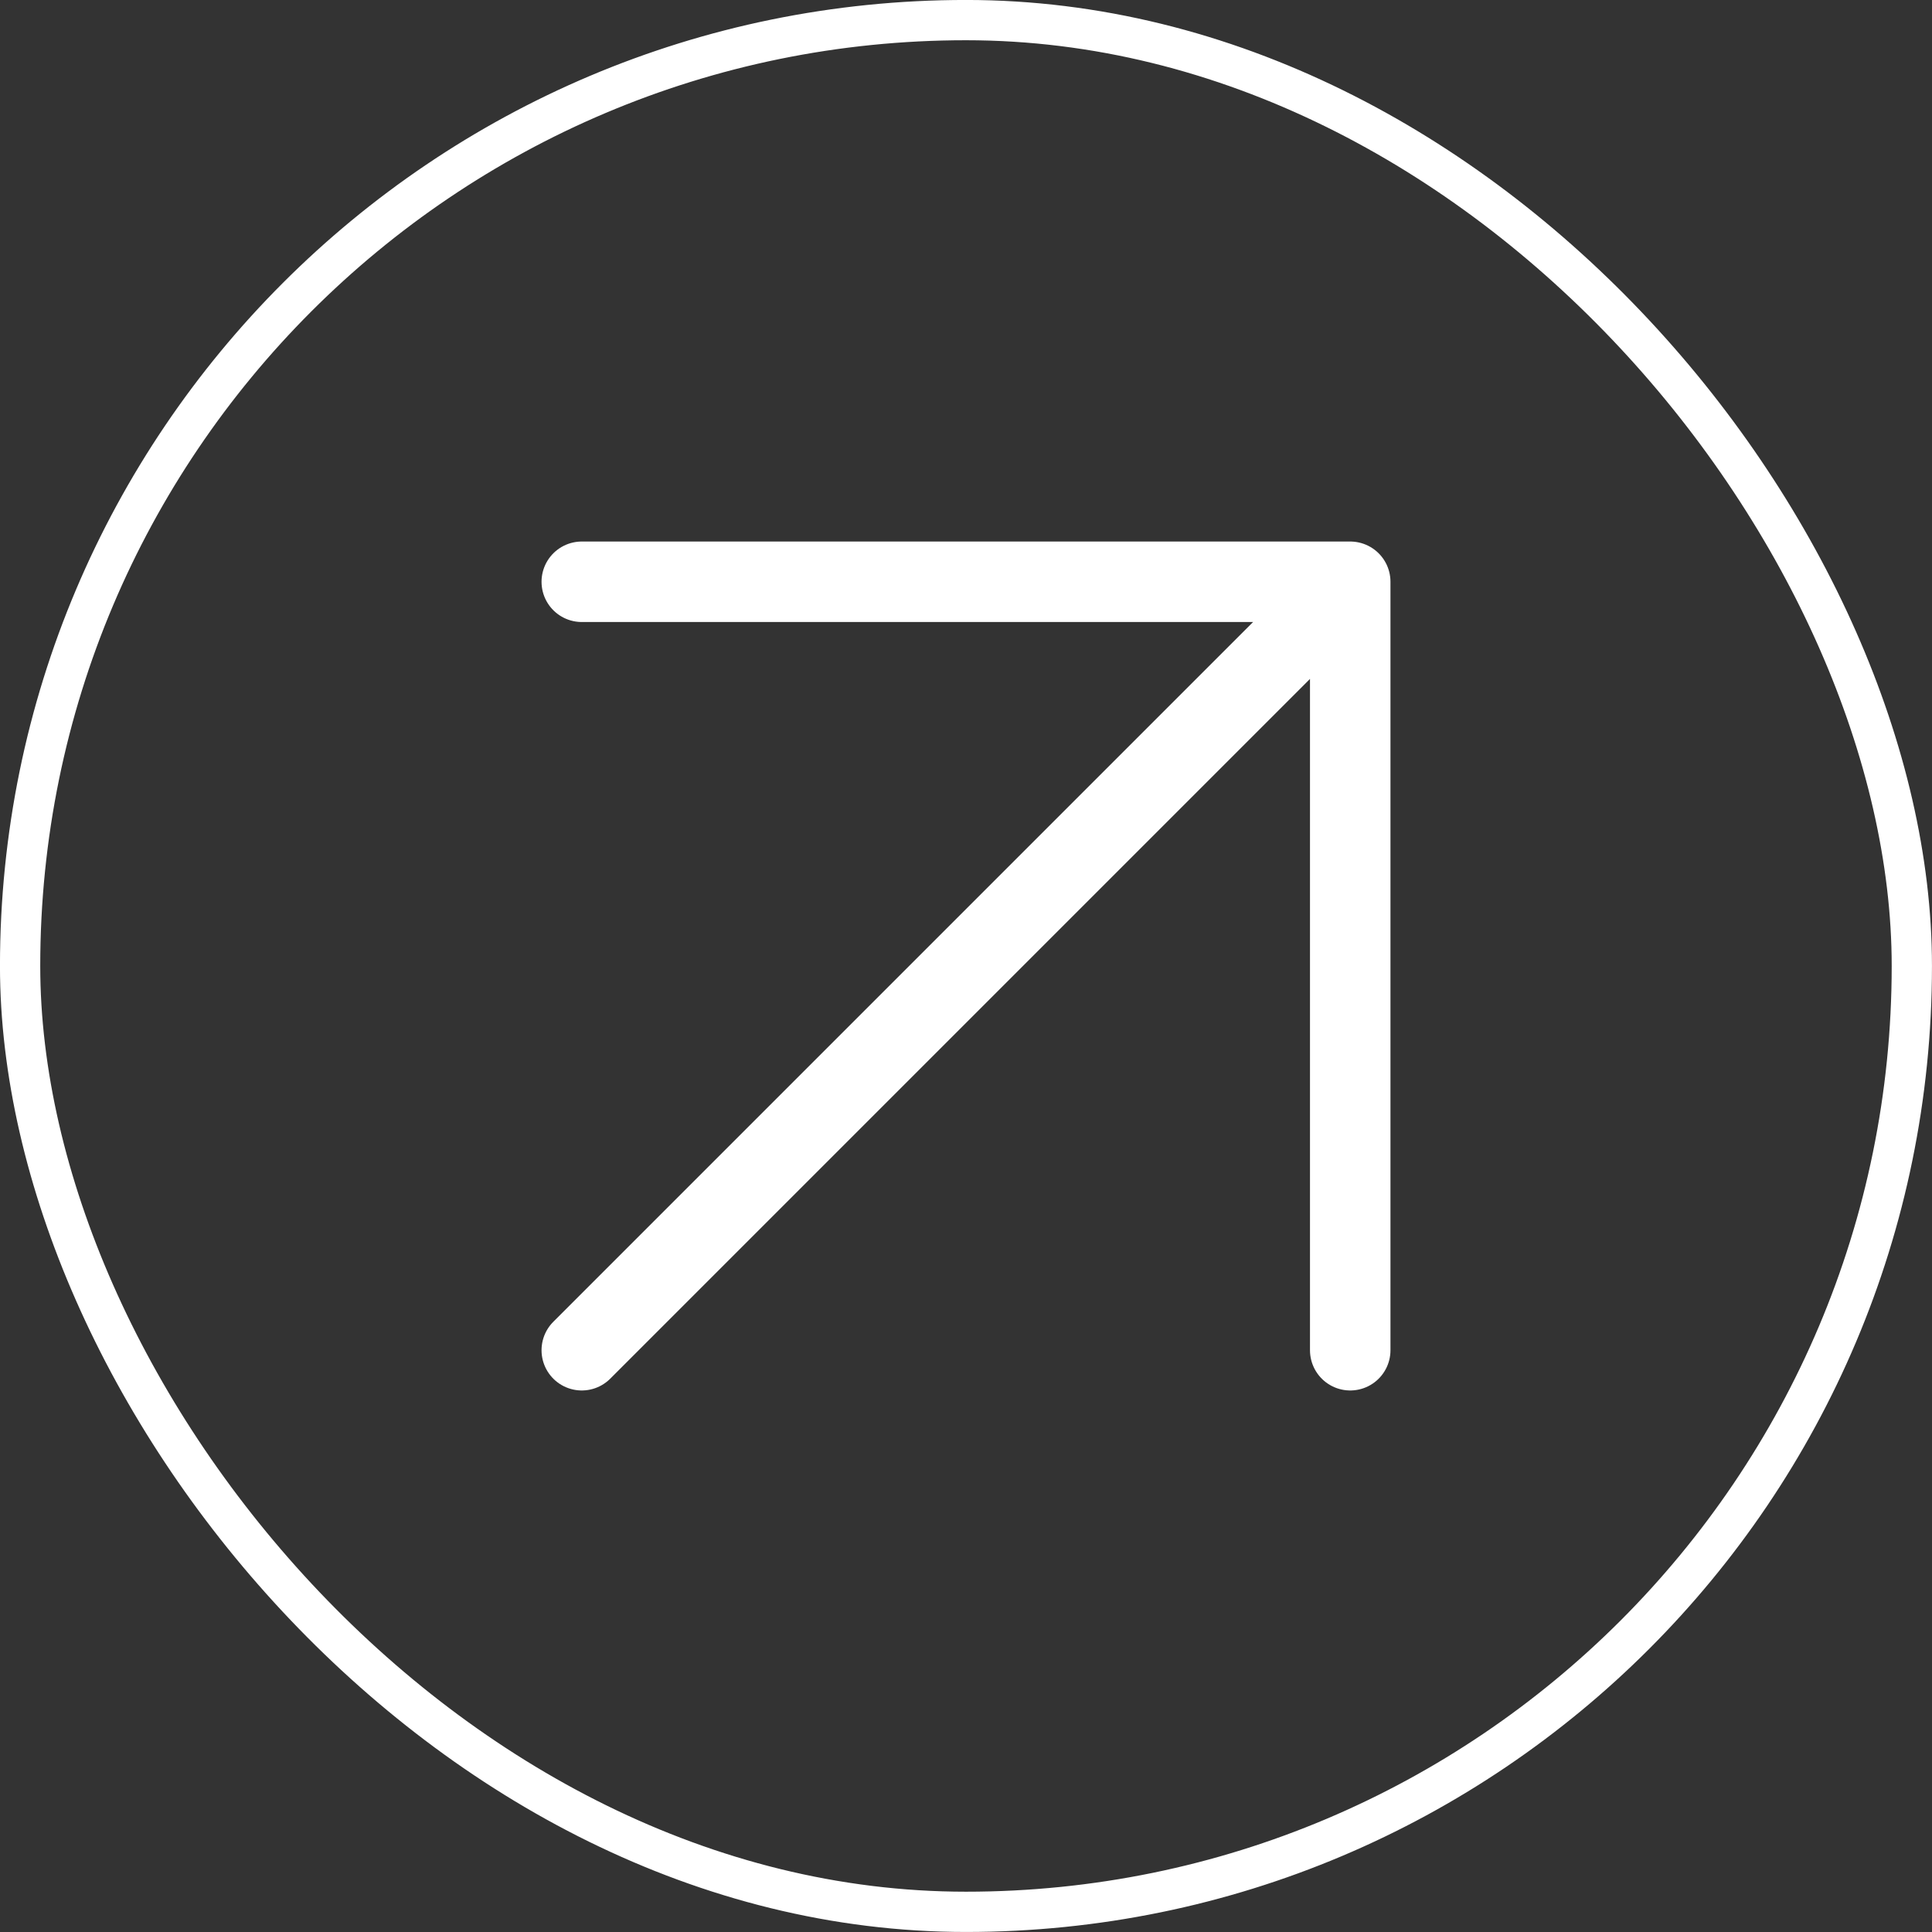 <svg width="32" height="32" viewBox="0 0 32 32" fill="none" xmlns="http://www.w3.org/2000/svg">
<rect x="0" y="0" width="32" height="32" fill="#333333" stroke="none"/>
<g clip-path="url(#clip0_339_5)">
<path d="M9.636 22.364L22.364 9.636M22.364 9.636L12.464 9.636L11.05 9.636H9.636L22.364 9.636ZM22.364 9.636V19.535L22.364 20.95V22.364" stroke="white" stroke-width="1.333" stroke-linecap="round" stroke-linejoin="round"/>
</g>
<rect x="0.333" y="0.333" width="31.333" height="31.333" rx="15.667" stroke="white" stroke-width="0.667"/>
<defs>
<clipPath id="clip0_339_5">
<rect width="32" height="32" rx="16" fill="white"/>
</clipPath>
</defs>
</svg>
